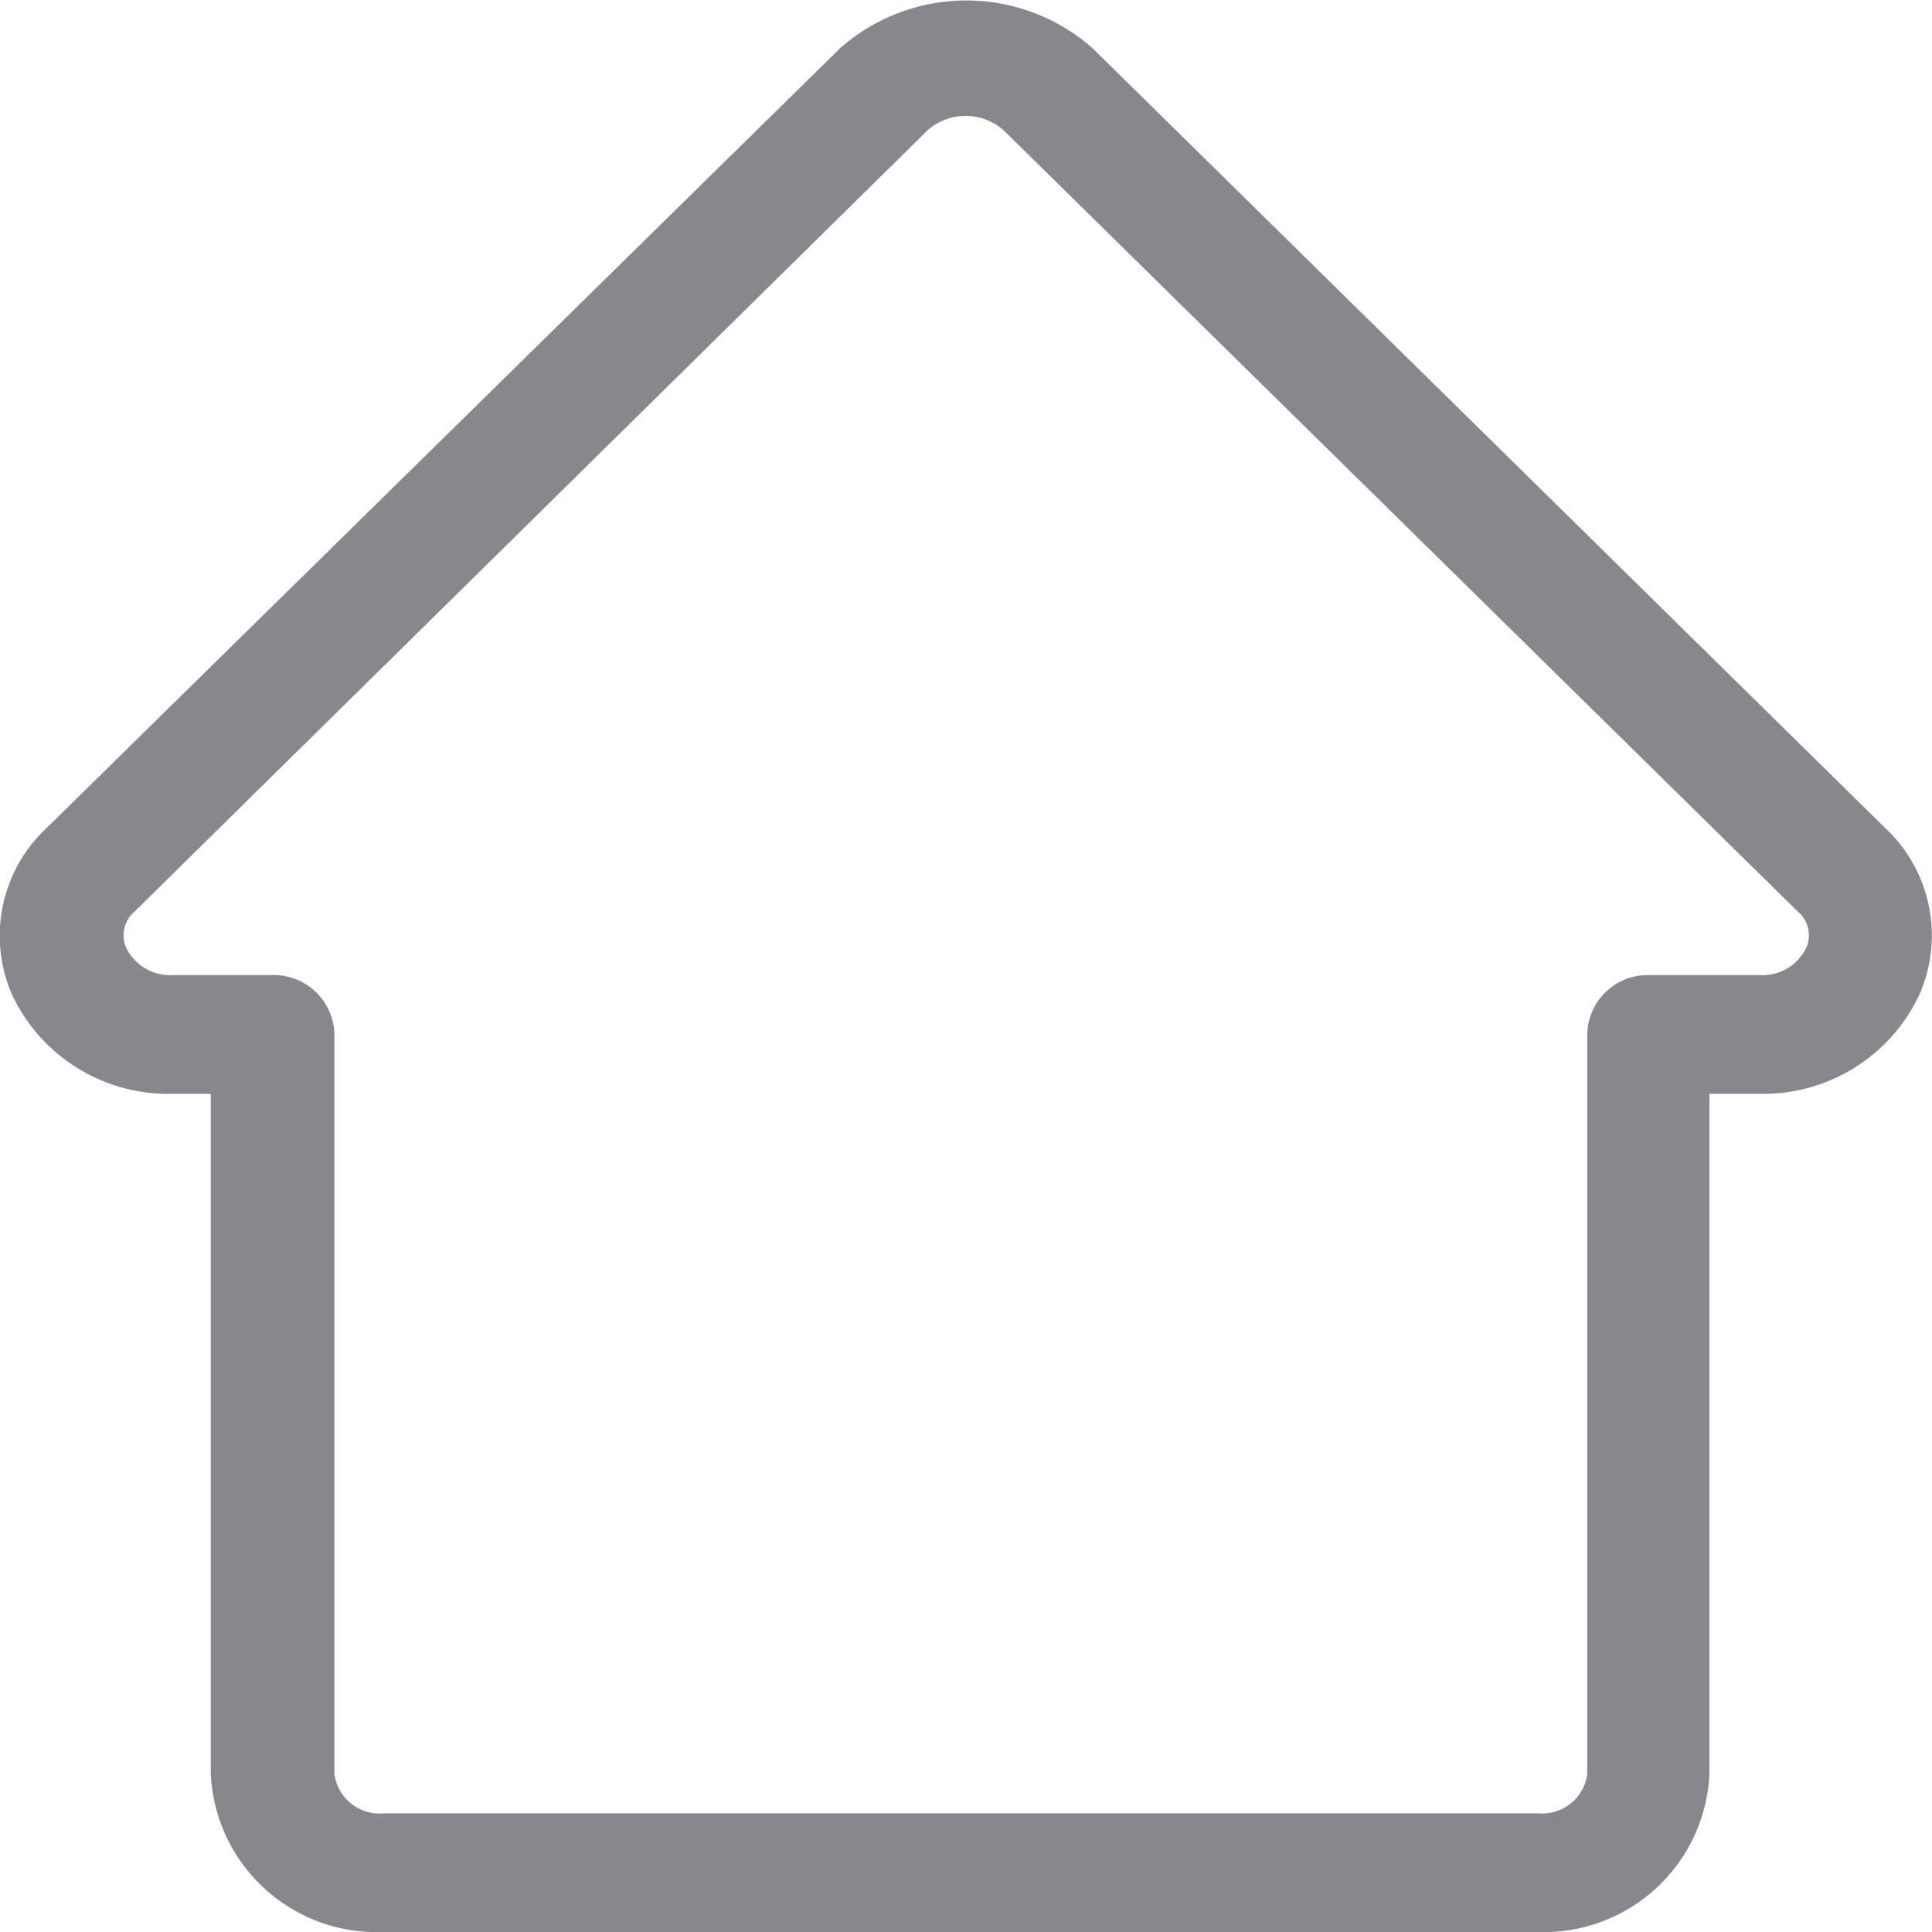<svg xmlns="http://www.w3.org/2000/svg" width="20" height="20.003">
    <path data-name="Wifi hogar home casa_2Regular" d="M18.7 9.815a.318.318 0 0 0-.088-.381L10.4 1.355a.593.593 0 0 0-.8 0L1.4 9.434a.323.323 0 0 0-.088.381.507.507 0 0 0 .487.279h1.03a.628.628 0 0 1 .637.615v7.655a.471.471 0 0 0 .515.407h11.942a.469.469 0 0 0 .512-.407v-7.655a.626.626 0 0 1 .637-.615h1.147a.5.5 0 0 0 .481-.279zm.822-1.241a1.522 1.522 0 0 1 .353 1.719 1.785 1.785 0 0 1-1.659 1.03H17.7v7.043A1.717 1.717 0 0 1 15.92 20H3.973a1.719 1.719 0 0 1-1.787-1.636v-7.041h-.4a1.785 1.785 0 0 1-1.659-1.03 1.524 1.524 0 0 1 .357-1.719L8.7.5a1.974 1.974 0 0 1 2.615 0z" transform="translate(-.004)" style="fill:#86888c;fill-rule:evenodd"/>
</svg>
